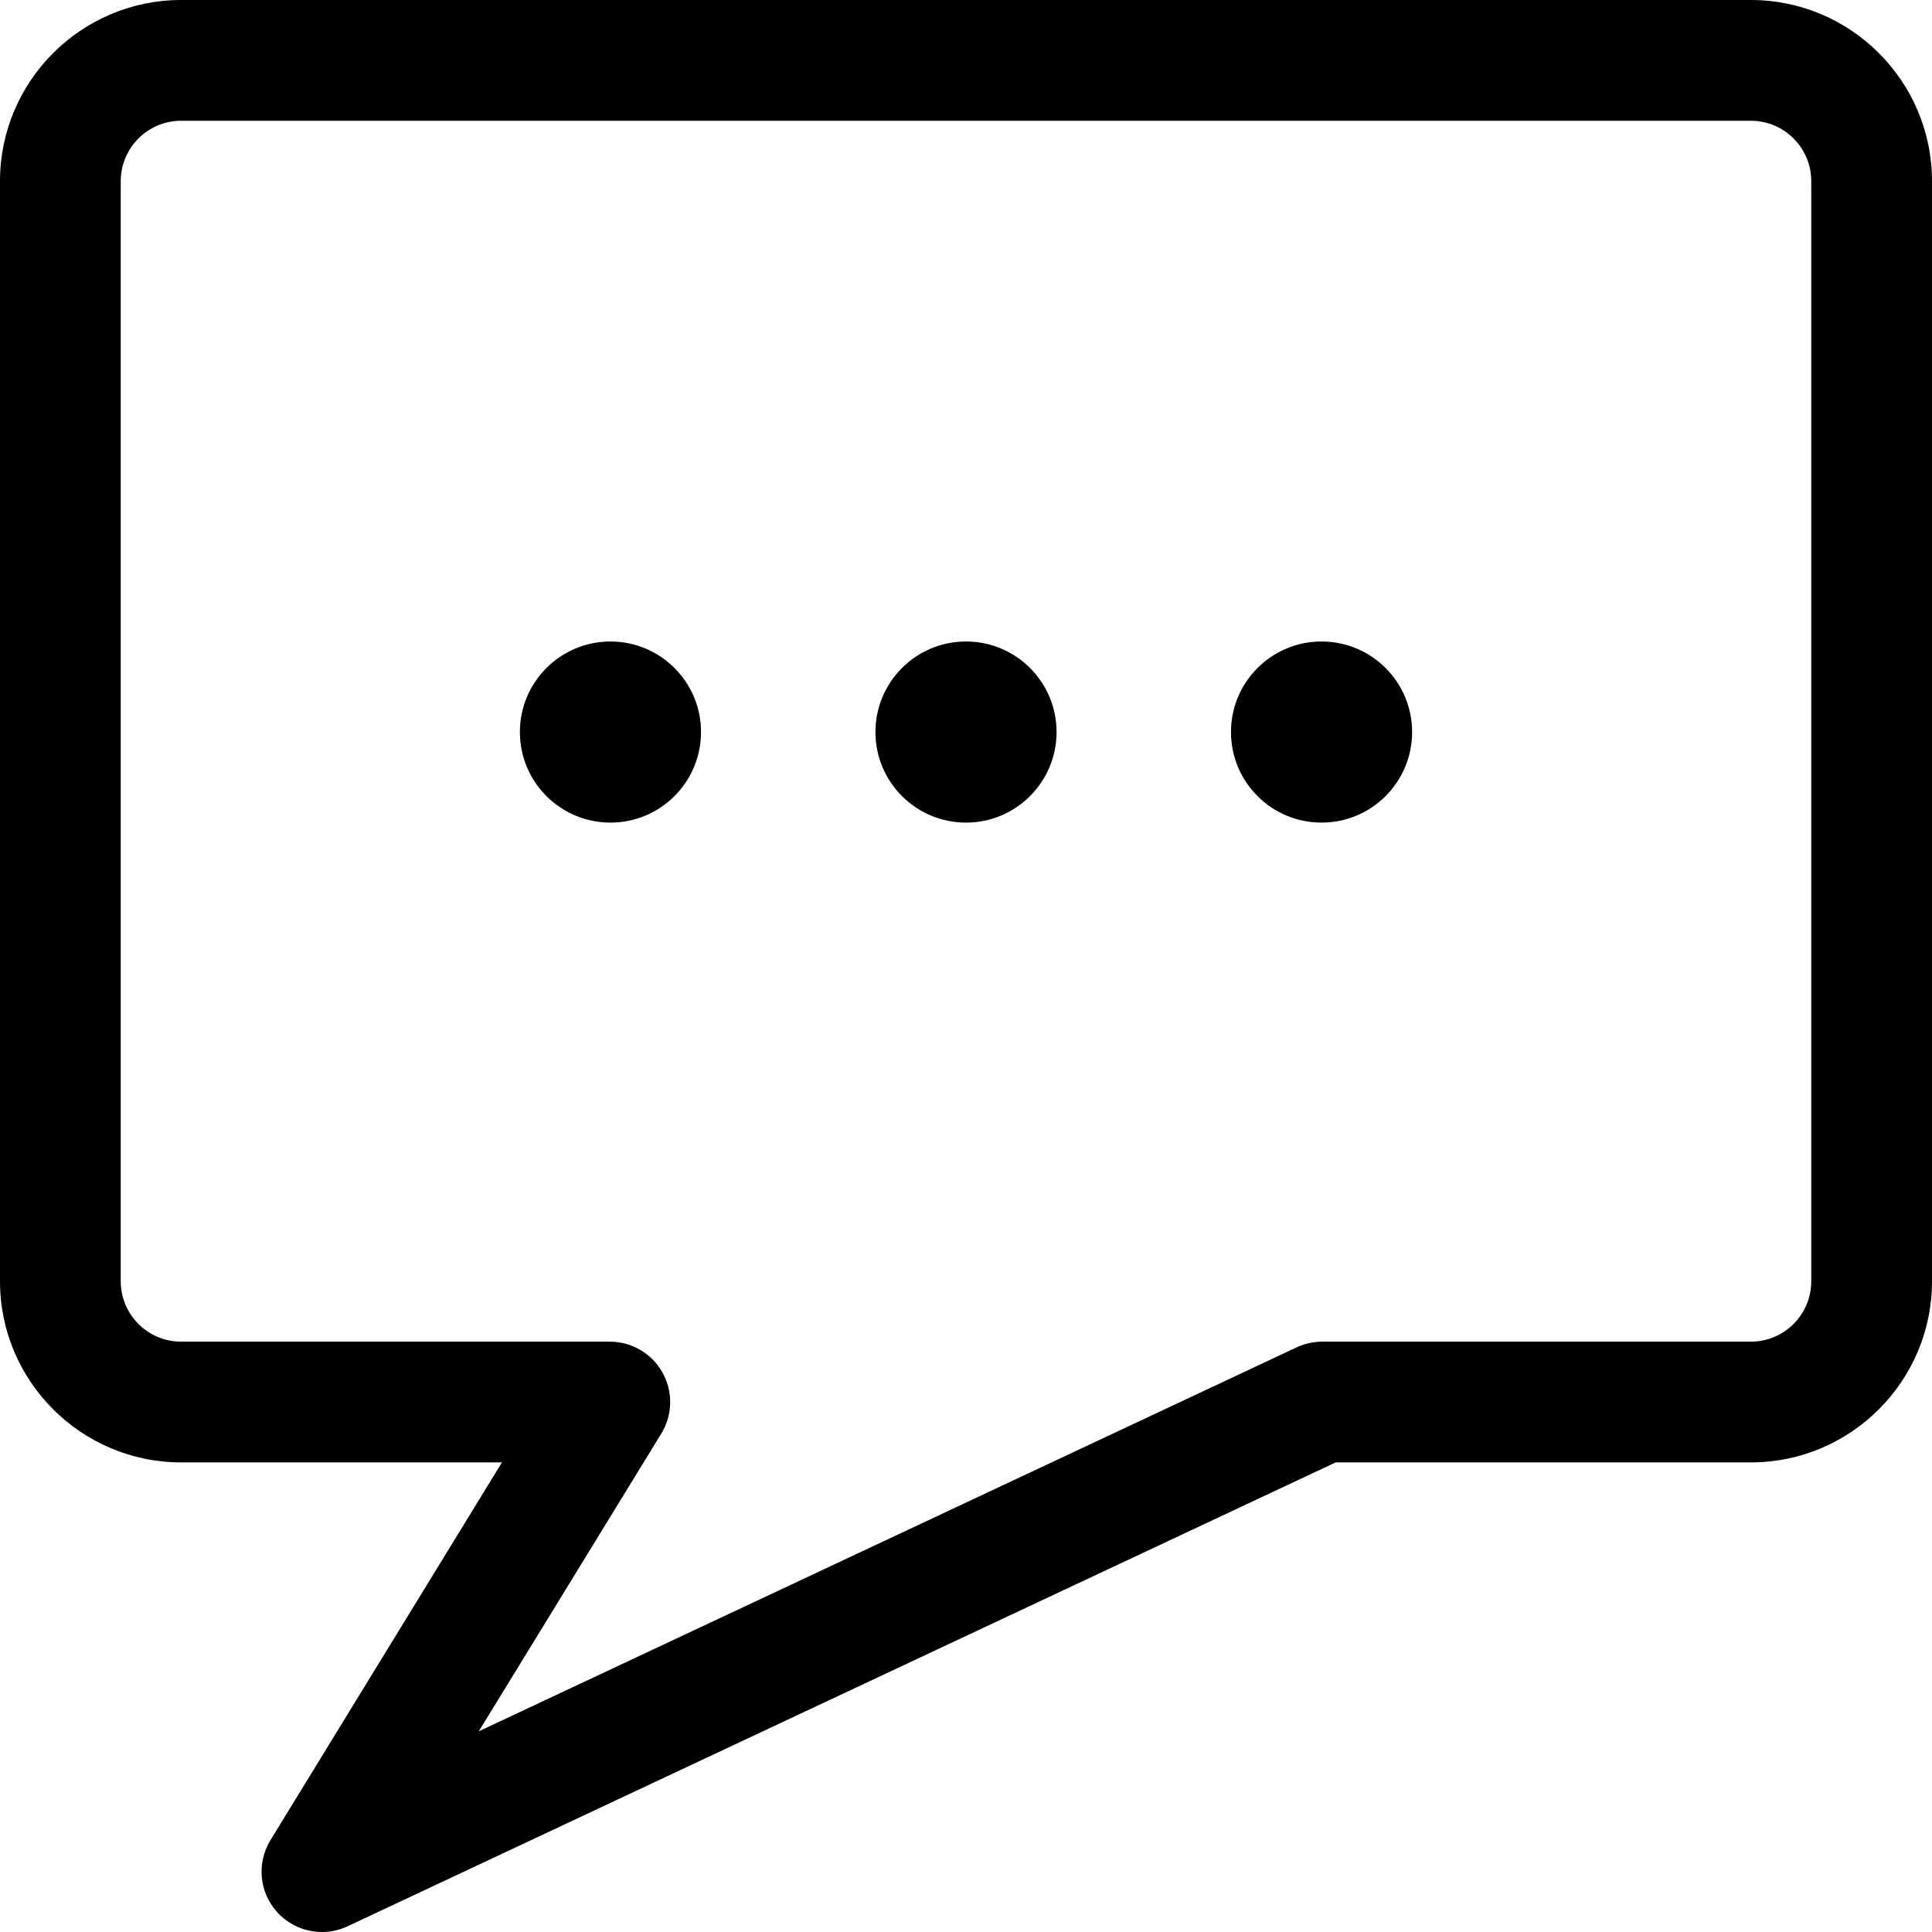 <svg xmlns="http://www.w3.org/2000/svg" viewBox="0 0 32 32"><!--! Font Icona - https://fonticona.com | License - https://fonticona.com/license | Copyright 2022 FontIcona.com --><path d="M5.333,32c-0.278,0-0.551-0.116-0.746-0.333c-0.295-0.329-0.338-0.812-0.107-1.189l3.834-6.256H3c-1.654,0-3-1.346-3-3V3c0-1.654,1.346-3,3-3h26c1.654,0,3,1.346,3,3v18.222c0,1.654-1.346,3-3,3h-6.877L5.758,31.905C5.622,31.969,5.477,32,5.333,32z M3,2C2.449,2,2,2.449,2,3v18.222c0,0.552,0.449,1,1,1h7.1c0.362,0,0.696,0.195,0.873,0.512c0.177,0.315,0.169,0.702-0.02,1.011L7.93,28.676l13.545-6.359c0.133-0.062,0.278-0.095,0.425-0.095H29c0.552,0,1-0.448,1-1V3c0-0.551-0.448-1-1-1H3z"/><ellipse cx="16" cy="12.125" rx="1.5" ry="1.5"/><ellipse cx="21.889" cy="12.125" rx="1.5" ry="1.5"/><ellipse cx="10.111" cy="12.125" rx="1.5" ry="1.5"/></svg>